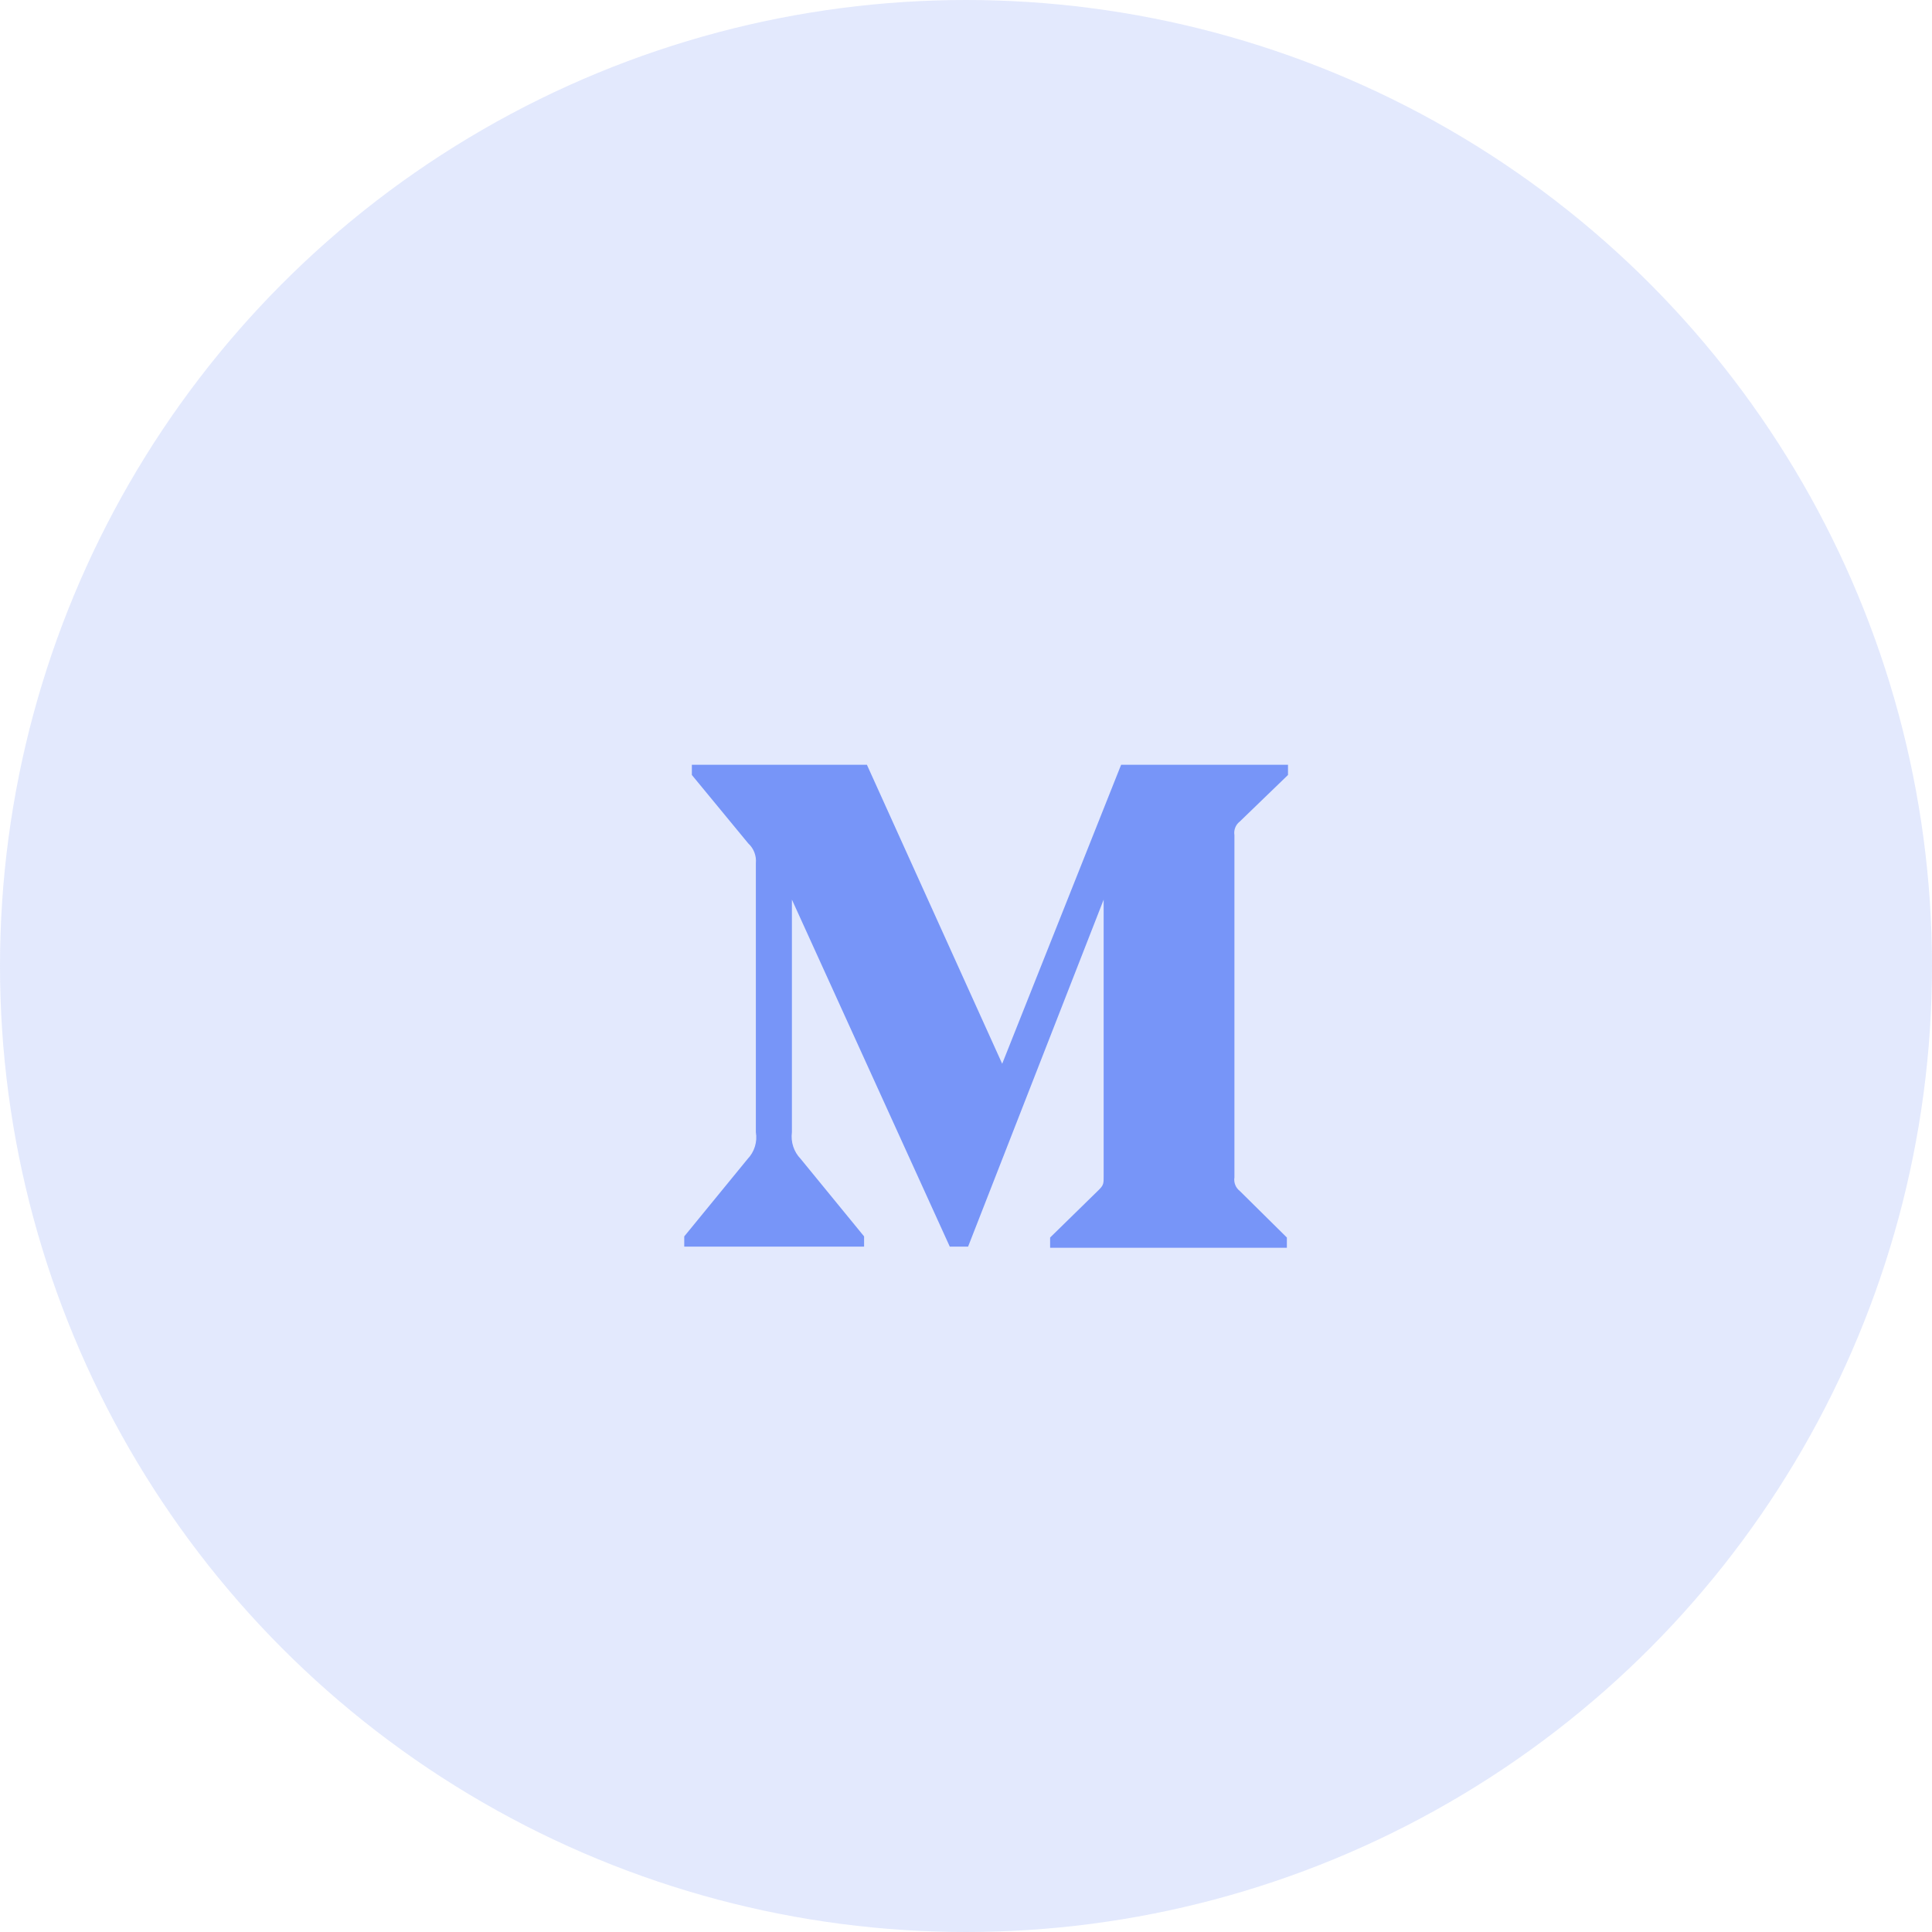 <svg width="48" height="48" viewBox="0 0 48 48" fill="none" xmlns="http://www.w3.org/2000/svg">
<circle cx="24" cy="24" r="24" fill="#7795F8" fill-opacity="0.2"/>
<path d="M18.779 21.448C18.797 21.262 18.727 21.079 18.59 20.954L17.189 19.254V19H21.538L24.899 26.429L27.854 19H32V19.254L30.802 20.411C30.699 20.49 30.648 20.621 30.669 20.75V29.25C30.648 29.379 30.699 29.51 30.802 29.589L31.972 30.746V31H26.09V30.746L27.301 29.561C27.42 29.441 27.42 29.406 27.42 29.222V22.351L24.052 30.972H23.597L19.675 22.351V28.129C19.642 28.372 19.722 28.616 19.892 28.792L21.468 30.718V30.972H17V30.718L18.576 28.792C18.744 28.616 18.82 28.37 18.779 28.129V21.448Z" fill="#7795F8"/>
</svg>
